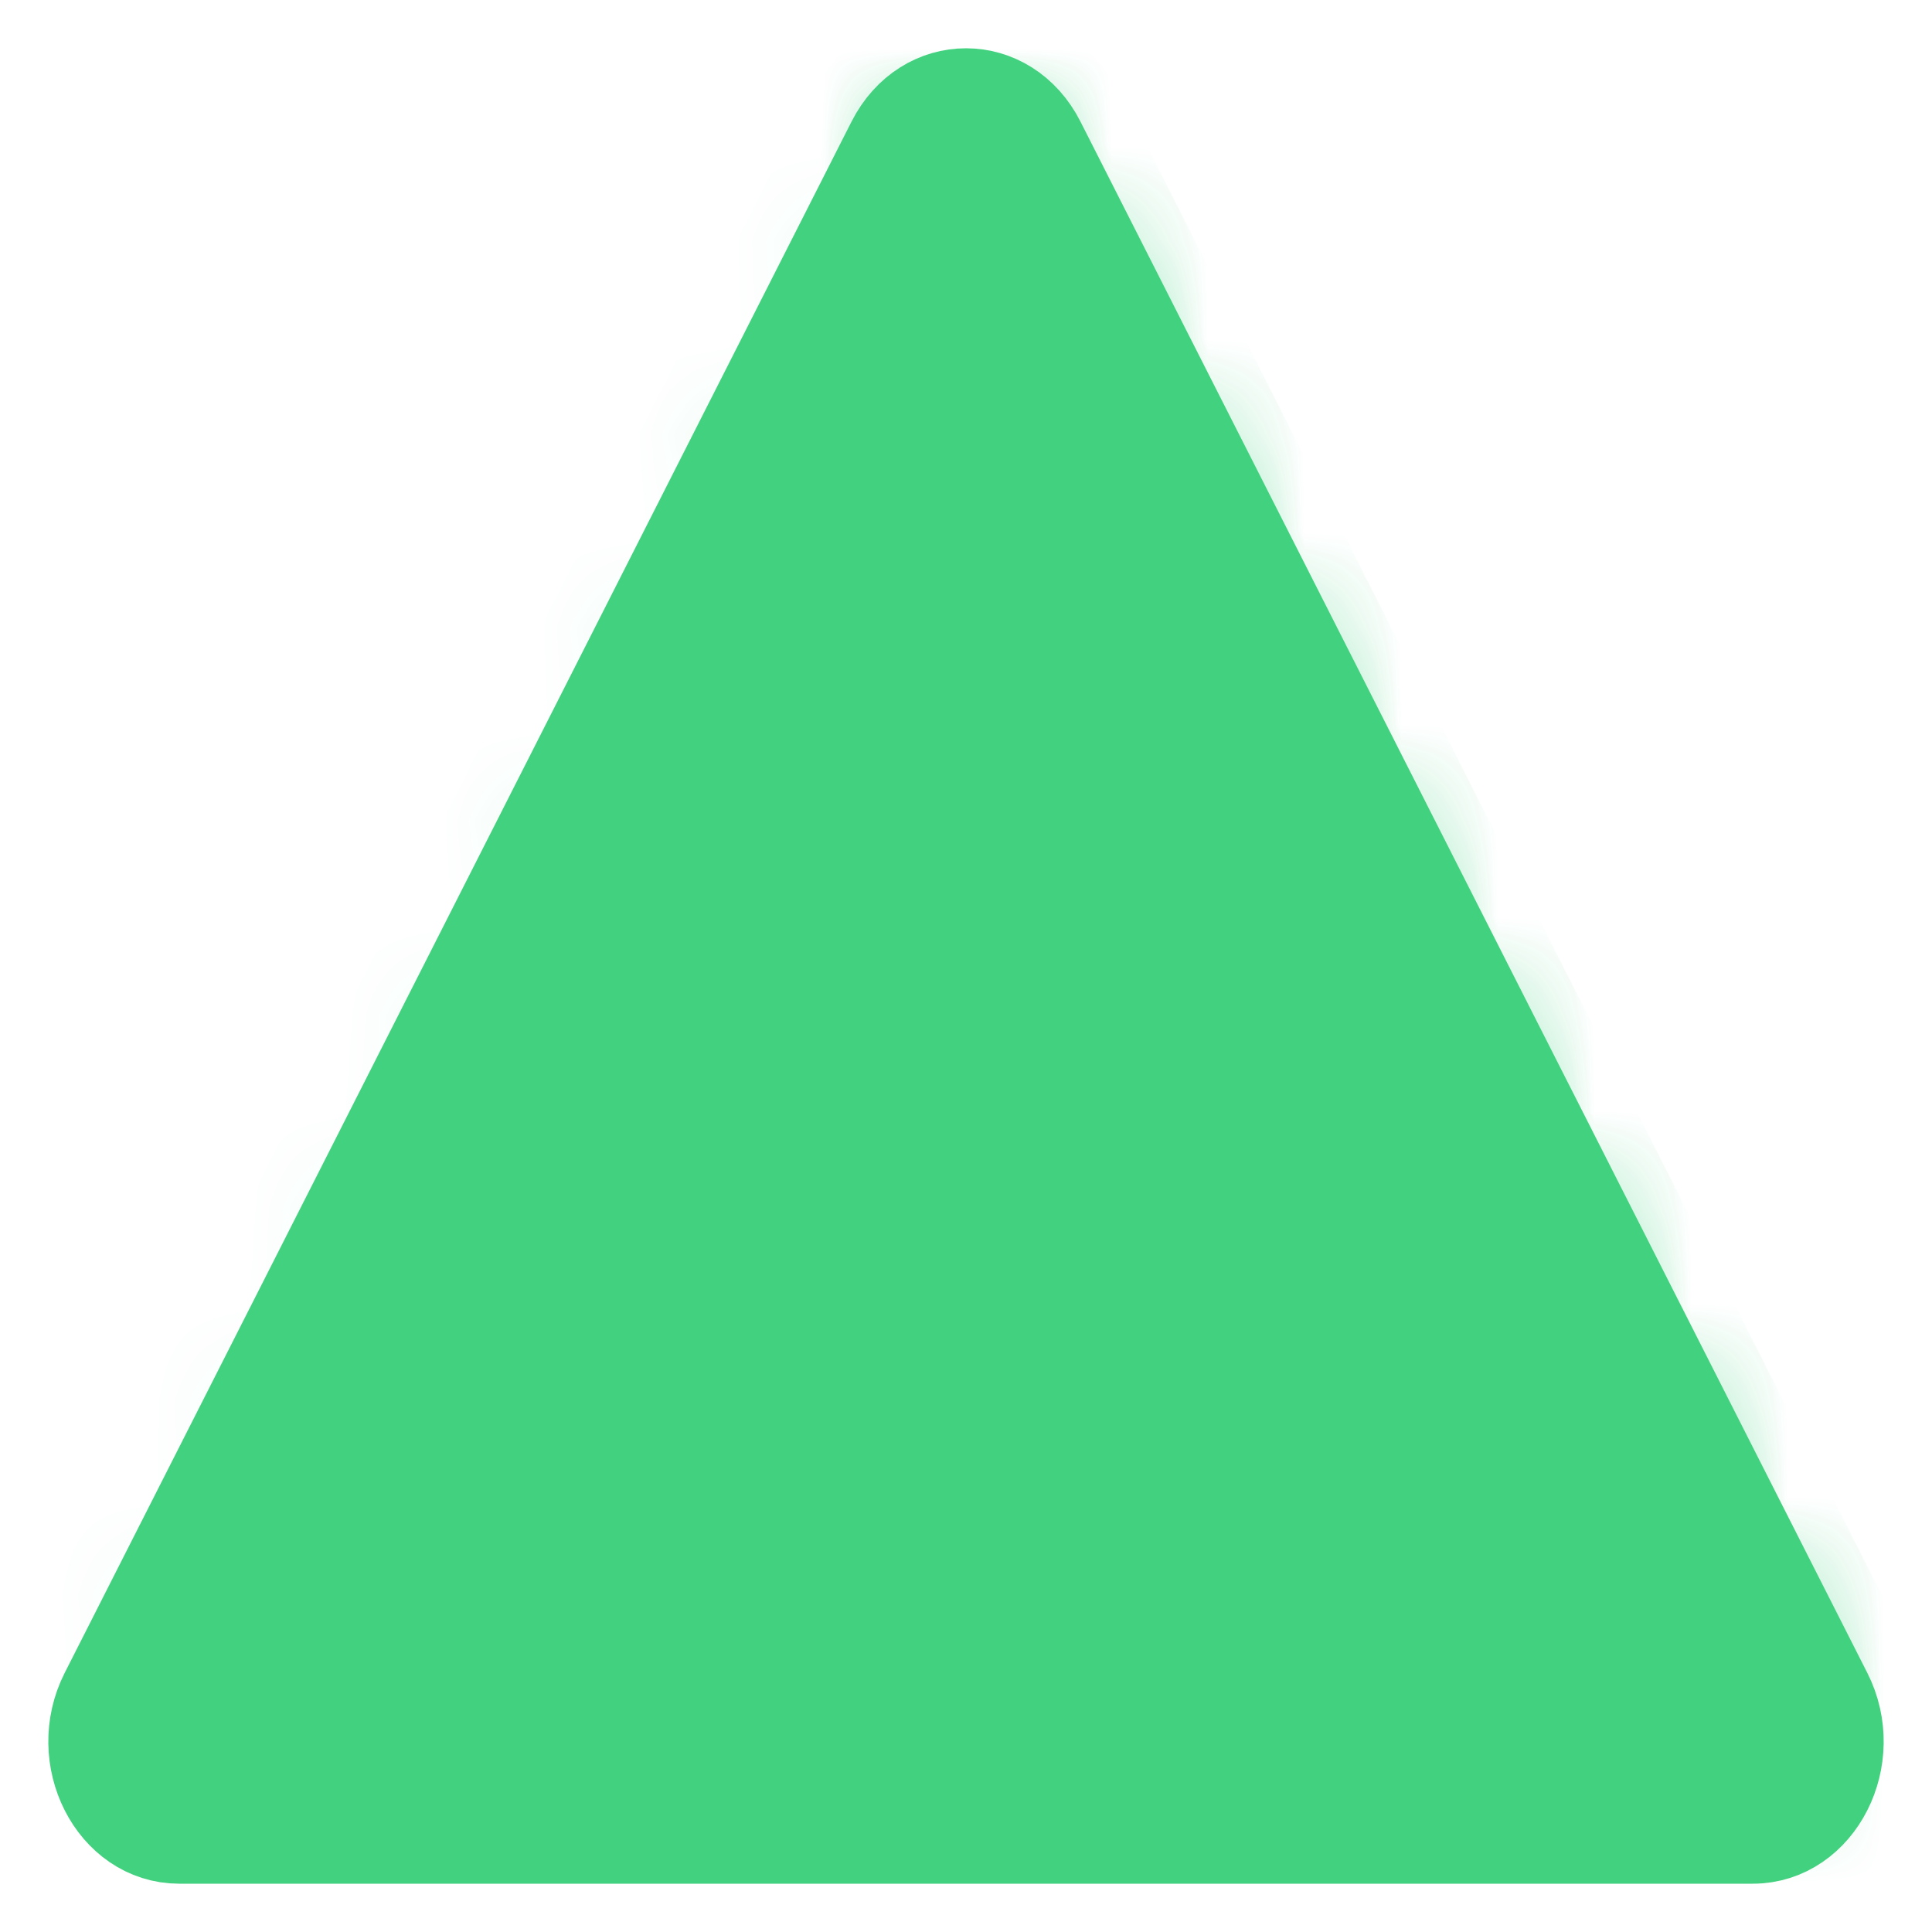 <svg width="20" height="20" viewBox="0 0 20 20" fill="none" xmlns="http://www.w3.org/2000/svg">
<g opacity="0.9">
<path d="M1.562 18.288C1.485 18.137 1.475 17.941 1.562 17.77L9.707 1.712C9.79 1.548 9.91 1.5 10 1.5C10.09 1.5 10.21 1.548 10.293 1.712L18.439 17.77C18.525 17.941 18.515 18.137 18.439 18.288C18.362 18.439 18.249 18.5 18.145 18.5H1.854C1.751 18.5 1.638 18.439 1.562 18.288Z" fill="#2ECC71" stroke="#2ECC71"/>
<mask id="path-2-inside-1_12_2" fill="white">
<path d="M9.261 1.485L1.116 17.543C1.067 17.64 1.039 17.74 1.021 17.841L8.896 2.317C9.224 1.67 10.045 1.67 10.374 2.317L18.519 18.375C18.593 18.52 18.624 18.672 18.629 18.823C18.972 18.55 19.12 18.008 18.884 17.543L10.739 1.485C10.411 0.838 9.589 0.838 9.261 1.485Z"/>
</mask>
<path d="M9.261 1.485L1.116 17.543C1.067 17.64 1.039 17.74 1.021 17.841L8.896 2.317C9.224 1.67 10.045 1.67 10.374 2.317L18.519 18.375C18.593 18.52 18.624 18.672 18.629 18.823C18.972 18.55 19.12 18.008 18.884 17.543L10.739 1.485C10.411 0.838 9.589 0.838 9.261 1.485Z" fill="#2ECC71"/>
<path d="M9.261 1.485L8.369 1.033L8.369 1.033L9.261 1.485ZM1.116 17.543L0.224 17.091L0.223 17.092L1.116 17.543ZM1.021 17.841L0.036 17.666L1.913 18.293L1.021 17.841ZM8.896 2.317L8.004 1.865L8.004 1.865L8.896 2.317ZM10.374 2.317L11.265 1.865L11.265 1.865L10.374 2.317ZM18.519 18.375L19.411 17.923L19.411 17.922L18.519 18.375ZM18.629 18.823L17.63 18.854L17.692 20.847L19.252 19.605L18.629 18.823ZM18.884 17.543L19.776 17.091L19.776 17.091L18.884 17.543ZM10.739 1.485L11.631 1.033L11.631 1.033L10.739 1.485ZM9.261 1.485L8.369 1.033L0.224 17.091L1.116 17.543L2.007 17.996L10.153 1.938L9.261 1.485ZM1.116 17.543L0.223 17.092C0.117 17.302 0.065 17.503 0.036 17.666L1.021 17.841L2.005 18.016C2.012 17.978 2.016 17.978 2.008 17.994L1.116 17.543ZM1.021 17.841L1.913 18.293L9.788 2.769L8.896 2.317L8.004 1.865L0.129 17.389L1.021 17.841ZM8.896 2.317L9.788 2.769C9.792 2.76 9.785 2.778 9.753 2.799C9.721 2.818 9.68 2.831 9.635 2.831C9.589 2.831 9.548 2.818 9.517 2.799C9.485 2.778 9.477 2.76 9.482 2.769L10.374 2.317L11.265 1.865C10.94 1.222 10.317 0.831 9.635 0.831C8.952 0.831 8.33 1.222 8.004 1.865L8.896 2.317ZM10.374 2.317L9.482 2.769L17.627 18.827L18.519 18.375L19.411 17.922L11.265 1.865L10.374 2.317ZM18.519 18.375L17.627 18.826C17.626 18.824 17.626 18.823 17.627 18.826C17.627 18.83 17.629 18.839 17.63 18.854L18.629 18.823L19.629 18.791C19.62 18.521 19.562 18.22 19.411 17.923L18.519 18.375ZM18.629 18.823L19.252 19.605C19.962 19.04 20.228 17.983 19.776 17.091L18.884 17.543L17.992 17.995C17.996 18.003 17.998 18.009 17.998 18.015C17.999 18.022 17.999 18.03 17.997 18.039C17.995 18.048 17.992 18.054 17.991 18.055C17.99 18.057 17.993 18.051 18.006 18.041L18.629 18.823ZM18.884 17.543L19.776 17.091L11.631 1.033L10.739 1.485L9.847 1.938L17.993 17.996L18.884 17.543ZM10.739 1.485L11.631 1.033C11.305 0.39 10.683 1.83595e-06 10 1.83595e-06C9.317 1.83595e-06 8.695 0.39 8.369 1.033L9.261 1.485L10.153 1.938C10.158 1.929 10.15 1.947 10.118 1.967C10.087 1.987 10.046 2 10 2C9.954 2 9.913 1.987 9.882 1.967C9.85 1.947 9.842 1.929 9.847 1.938L10.739 1.485Z" fill="#2ECC71" mask="url(#path-2-inside-1_12_2)"/>
<path d="M1.116 17.543L9.261 1.485C9.589 0.838 10.411 0.838 10.739 1.485L18.884 17.543C19.213 18.191 18.802 19 18.145 19H1.855C1.198 19 0.787 18.191 1.116 17.543Z" fill="#2ECC71" stroke="#2ECC71" stroke-miterlimit="10"/>
</g>
</svg>

